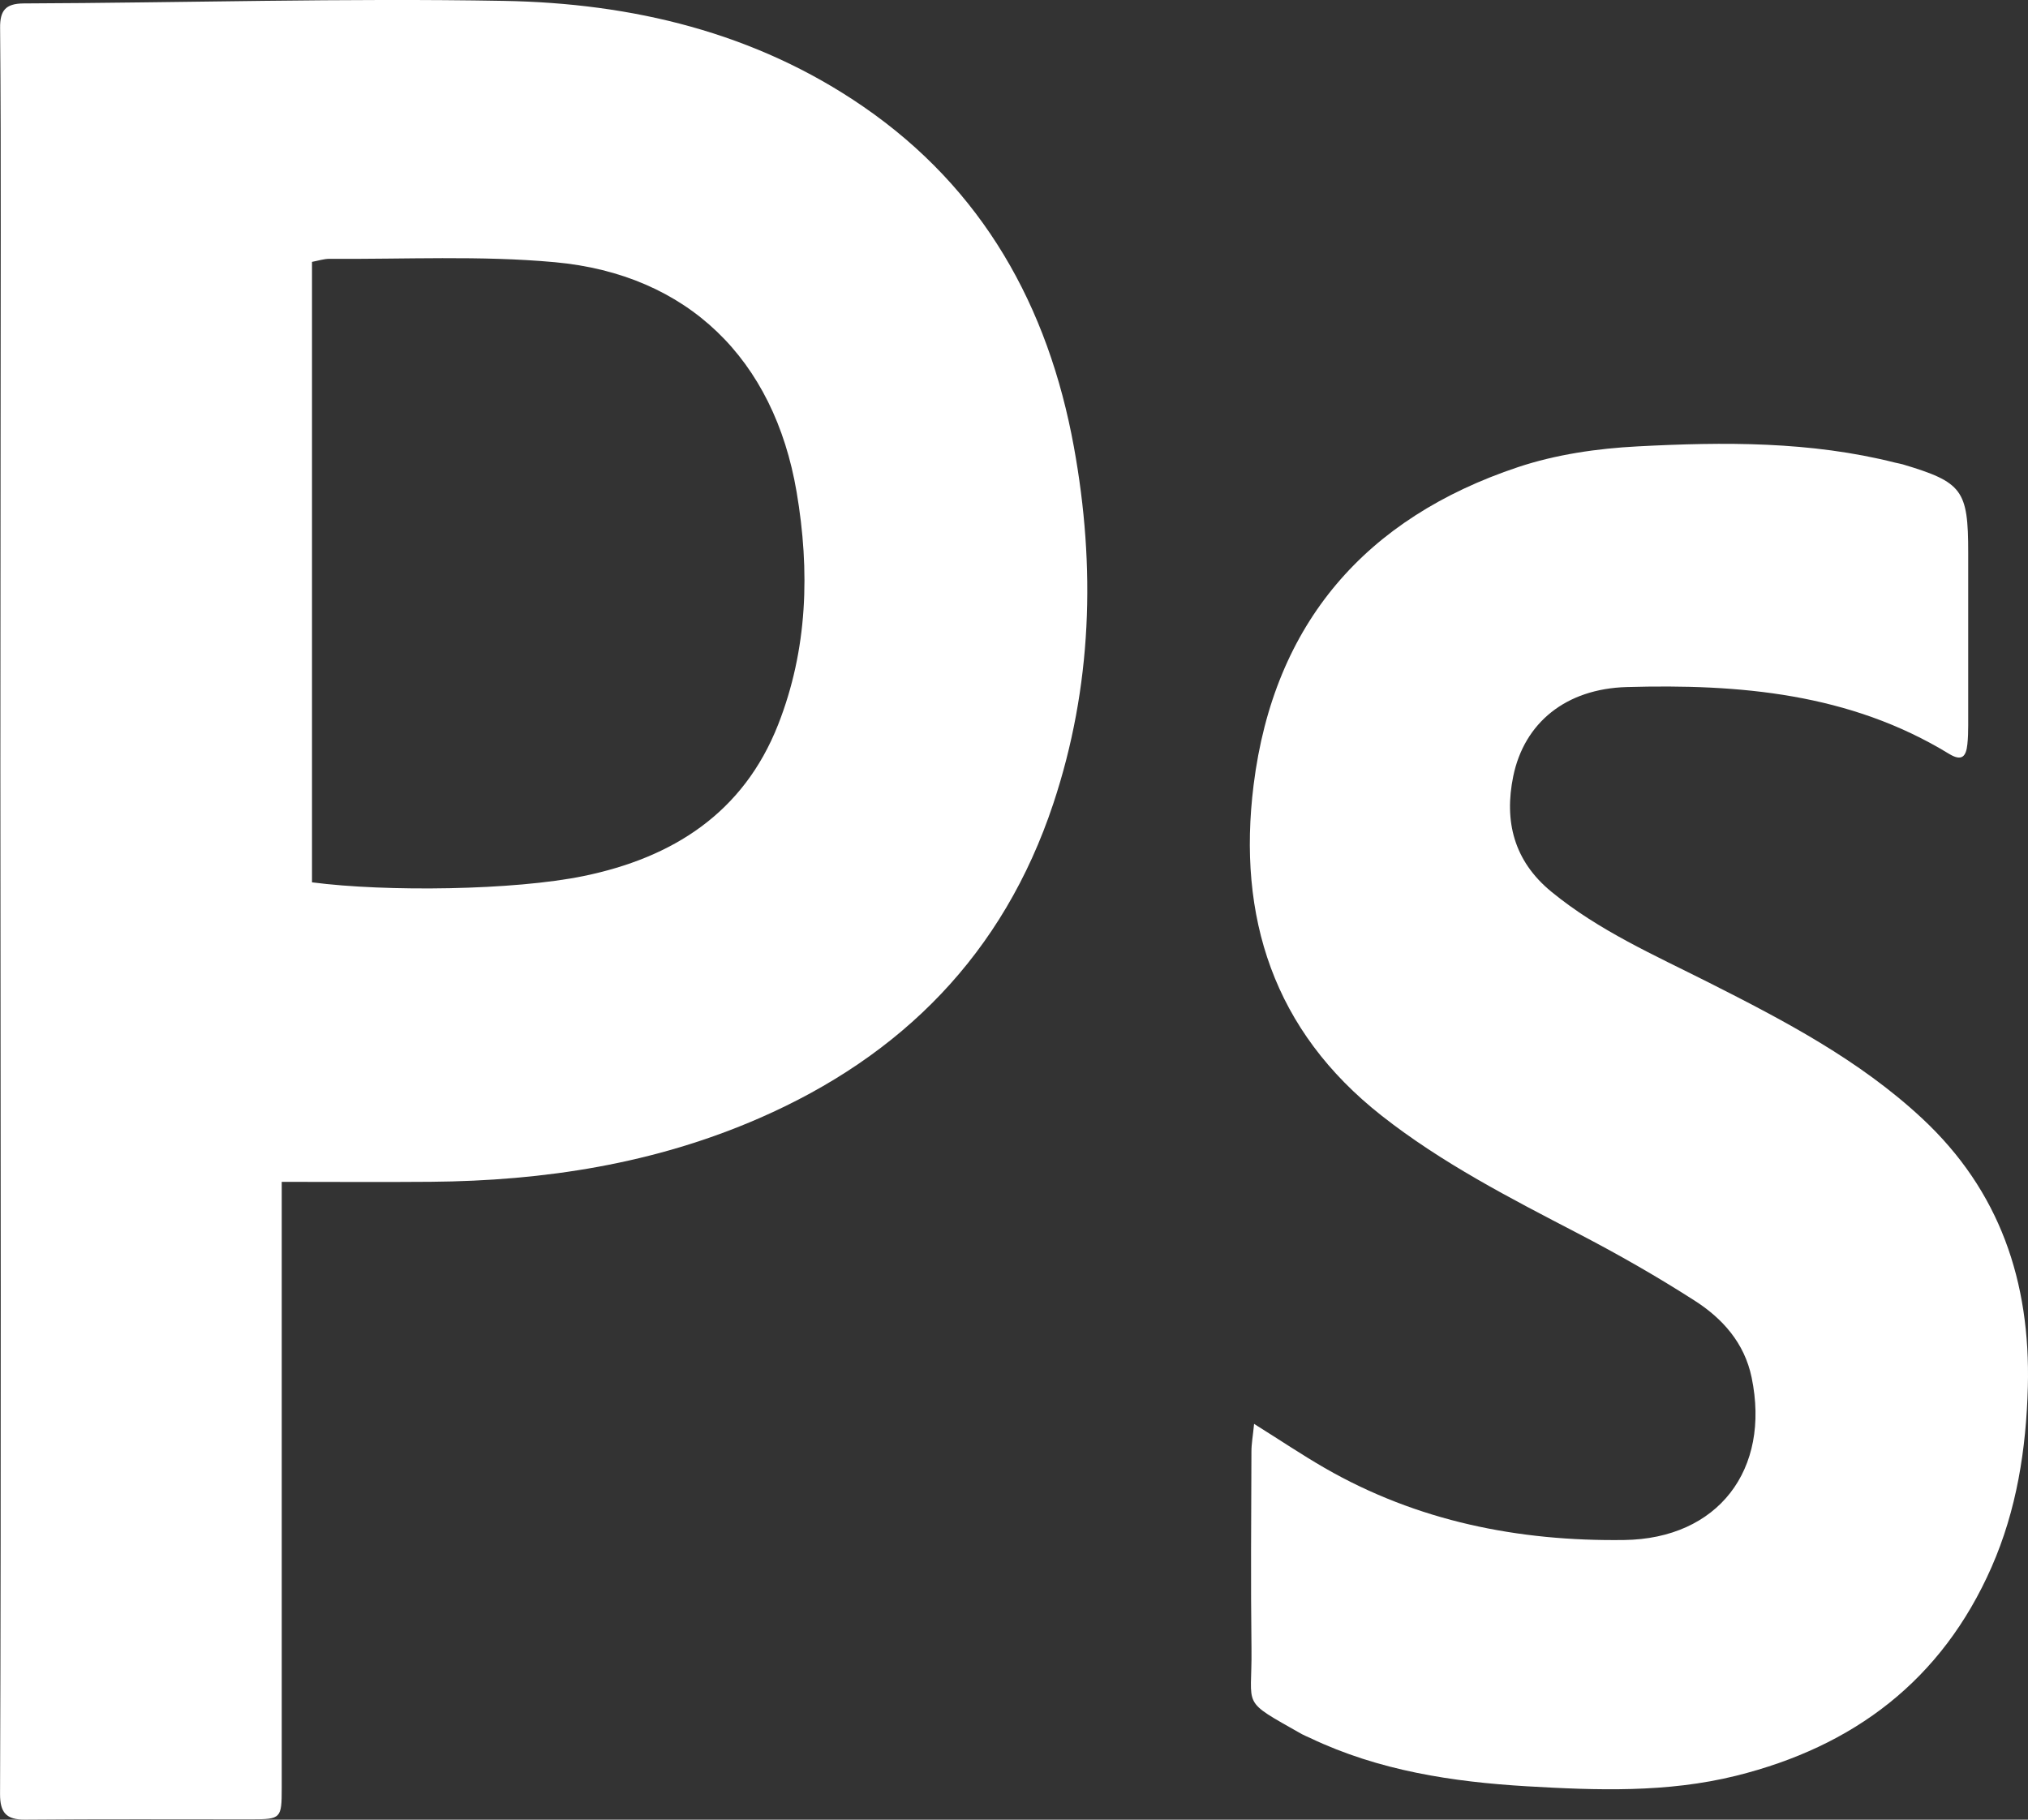 <svg width="39" height="35" viewBox="0 0 39 35" fill="none" xmlns="http://www.w3.org/2000/svg">
<rect x="0" y="0" width="39" height="35" fill="#333333" stroke="none"/>
<g clip-path="url(#clip0_318_264)">
<path d="M5.418 22.732V23.142C5.418 26.892 5.418 30.641 5.418 34.392C5.418 34.977 5.403 34.993 4.836 34.993C3.384 34.993 1.932 34.986 0.48 34.999C0.118 35.002 0 34.861 0.001 34.507C0.013 31.313 0.014 28.119 0.014 24.926C0.014 21.518 0.007 18.11 0.007 14.701C0.007 11.293 0.013 7.884 0.014 4.475C0.014 3.162 0.014 1.849 0.002 0.537C-0.001 0.21 0.099 0.068 0.455 0.066C3.533 0.054 6.612 -0.038 9.688 0.017C12.154 0.06 14.524 0.621 16.602 2.051C18.895 3.629 20.158 5.884 20.652 8.597C21.074 10.913 21.002 13.213 20.255 15.46C19.295 18.346 17.348 20.309 14.605 21.506C12.589 22.386 10.467 22.713 8.286 22.731C7.348 22.739 6.41 22.732 5.418 22.732ZM5.999 16.971C7.432 17.158 9.891 17.125 11.223 16.85C12.934 16.498 14.294 15.641 14.964 13.938C15.533 12.491 15.578 10.982 15.319 9.46C14.885 6.909 13.229 5.277 10.668 5.043C9.235 4.912 7.783 4.989 6.34 4.978C6.225 4.978 6.11 5.017 6 5.037V16.97L5.999 16.971Z" fill="white"/>
<path d="M24.117 27.387C24.623 27.704 25.041 27.985 25.476 28.236C27.259 29.263 29.206 29.648 31.231 29.621C33.041 29.598 34.053 28.268 33.685 26.494C33.547 25.829 33.124 25.359 32.588 25.016C31.86 24.549 31.108 24.12 30.34 23.721C29.037 23.043 27.732 22.374 26.567 21.457C24.491 19.823 23.791 17.64 24.108 15.097C24.497 11.981 26.268 9.961 29.192 8.985C29.924 8.741 30.718 8.626 31.491 8.586C33.151 8.499 34.814 8.486 36.447 8.899C36.494 8.911 36.542 8.917 36.589 8.931C37.742 9.276 37.85 9.423 37.85 10.632C37.85 11.739 37.85 12.845 37.85 13.952C37.85 14.073 37.847 14.195 37.834 14.316C37.81 14.547 37.731 14.651 37.484 14.501C35.571 13.331 33.443 13.154 31.284 13.215C30.111 13.248 29.313 13.903 29.101 14.93C28.923 15.797 29.113 16.559 29.832 17.15C30.748 17.902 31.819 18.372 32.859 18.897C34.313 19.632 35.753 20.385 36.962 21.51C38.459 22.904 39.049 24.651 38.997 26.674C38.965 27.876 38.783 29.041 38.299 30.143C37.341 32.321 35.647 33.594 33.384 34.156C32.055 34.485 30.709 34.436 29.365 34.358C27.931 34.273 26.518 34.058 25.199 33.431C25.144 33.405 25.088 33.383 25.036 33.355C23.838 32.675 24.082 32.871 24.067 31.713C24.051 30.448 24.062 29.184 24.066 27.919C24.066 27.768 24.095 27.616 24.117 27.388V27.387Z" fill="white"/>
</g>
<defs>
<clipPath id="clip0_318_264">
<rect width="39" height="35" fill="white"/>
</clipPath>
</defs>
</svg>
